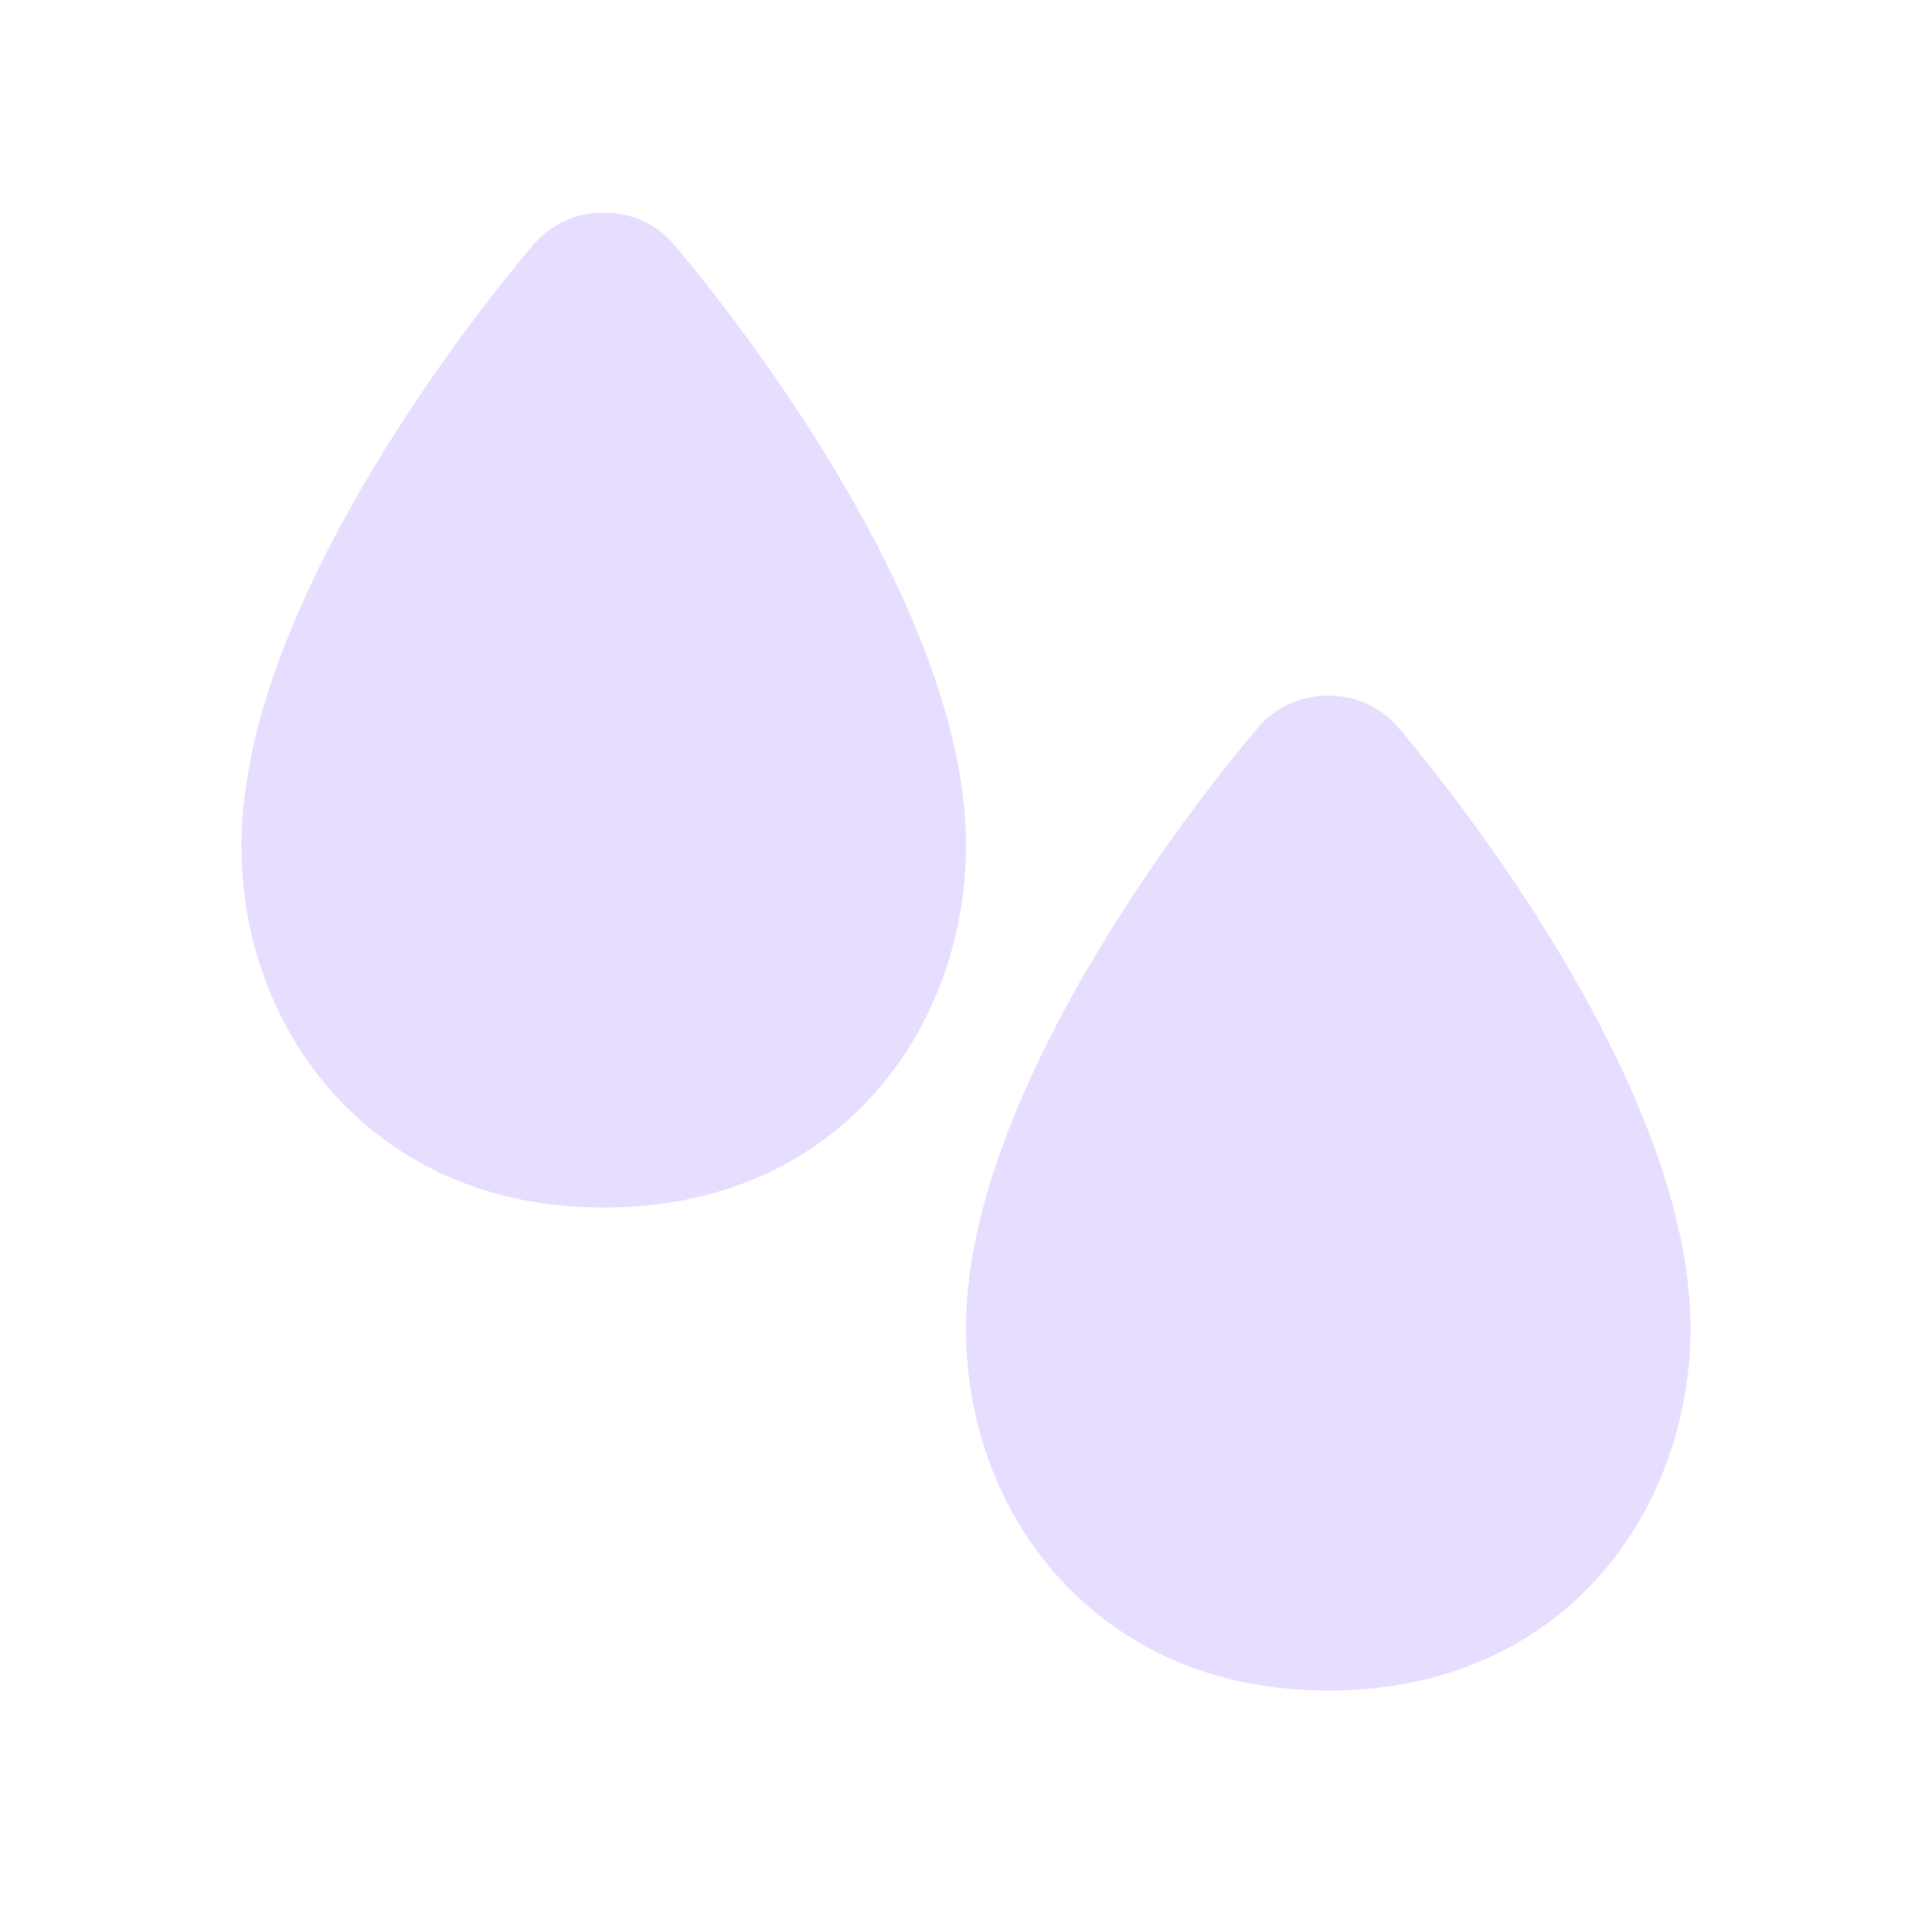 <svg height="16" width="16" xmlns="http://www.w3.org/2000/svg">
  <path d="m5 1.762a.75.75 0 0 0 -.57.25c-.25.29-2.43 2.896-2.43 4.988 0 .774.267 1.5.752 2.045.388.435 1.091.955 2.248.955 1.969 0 3-1.509 3-3 0-2.092-2.183-4.698-2.43-4.988a.745.745 0 0 0 -.57-.25zm6 4a.75.75 0 0 0 -.57.25c-.25.29-2.43 2.896-2.43 4.988 0 .774.266 1.5.751 2.045.387.435 1.092.955 2.249.955 1.969 0 3-1.509 3-3 0-2.092-2.183-4.698-2.431-4.988a.745.745 0 0 0 -.569-.25z" fill="#e6ddff"/>
</svg>
